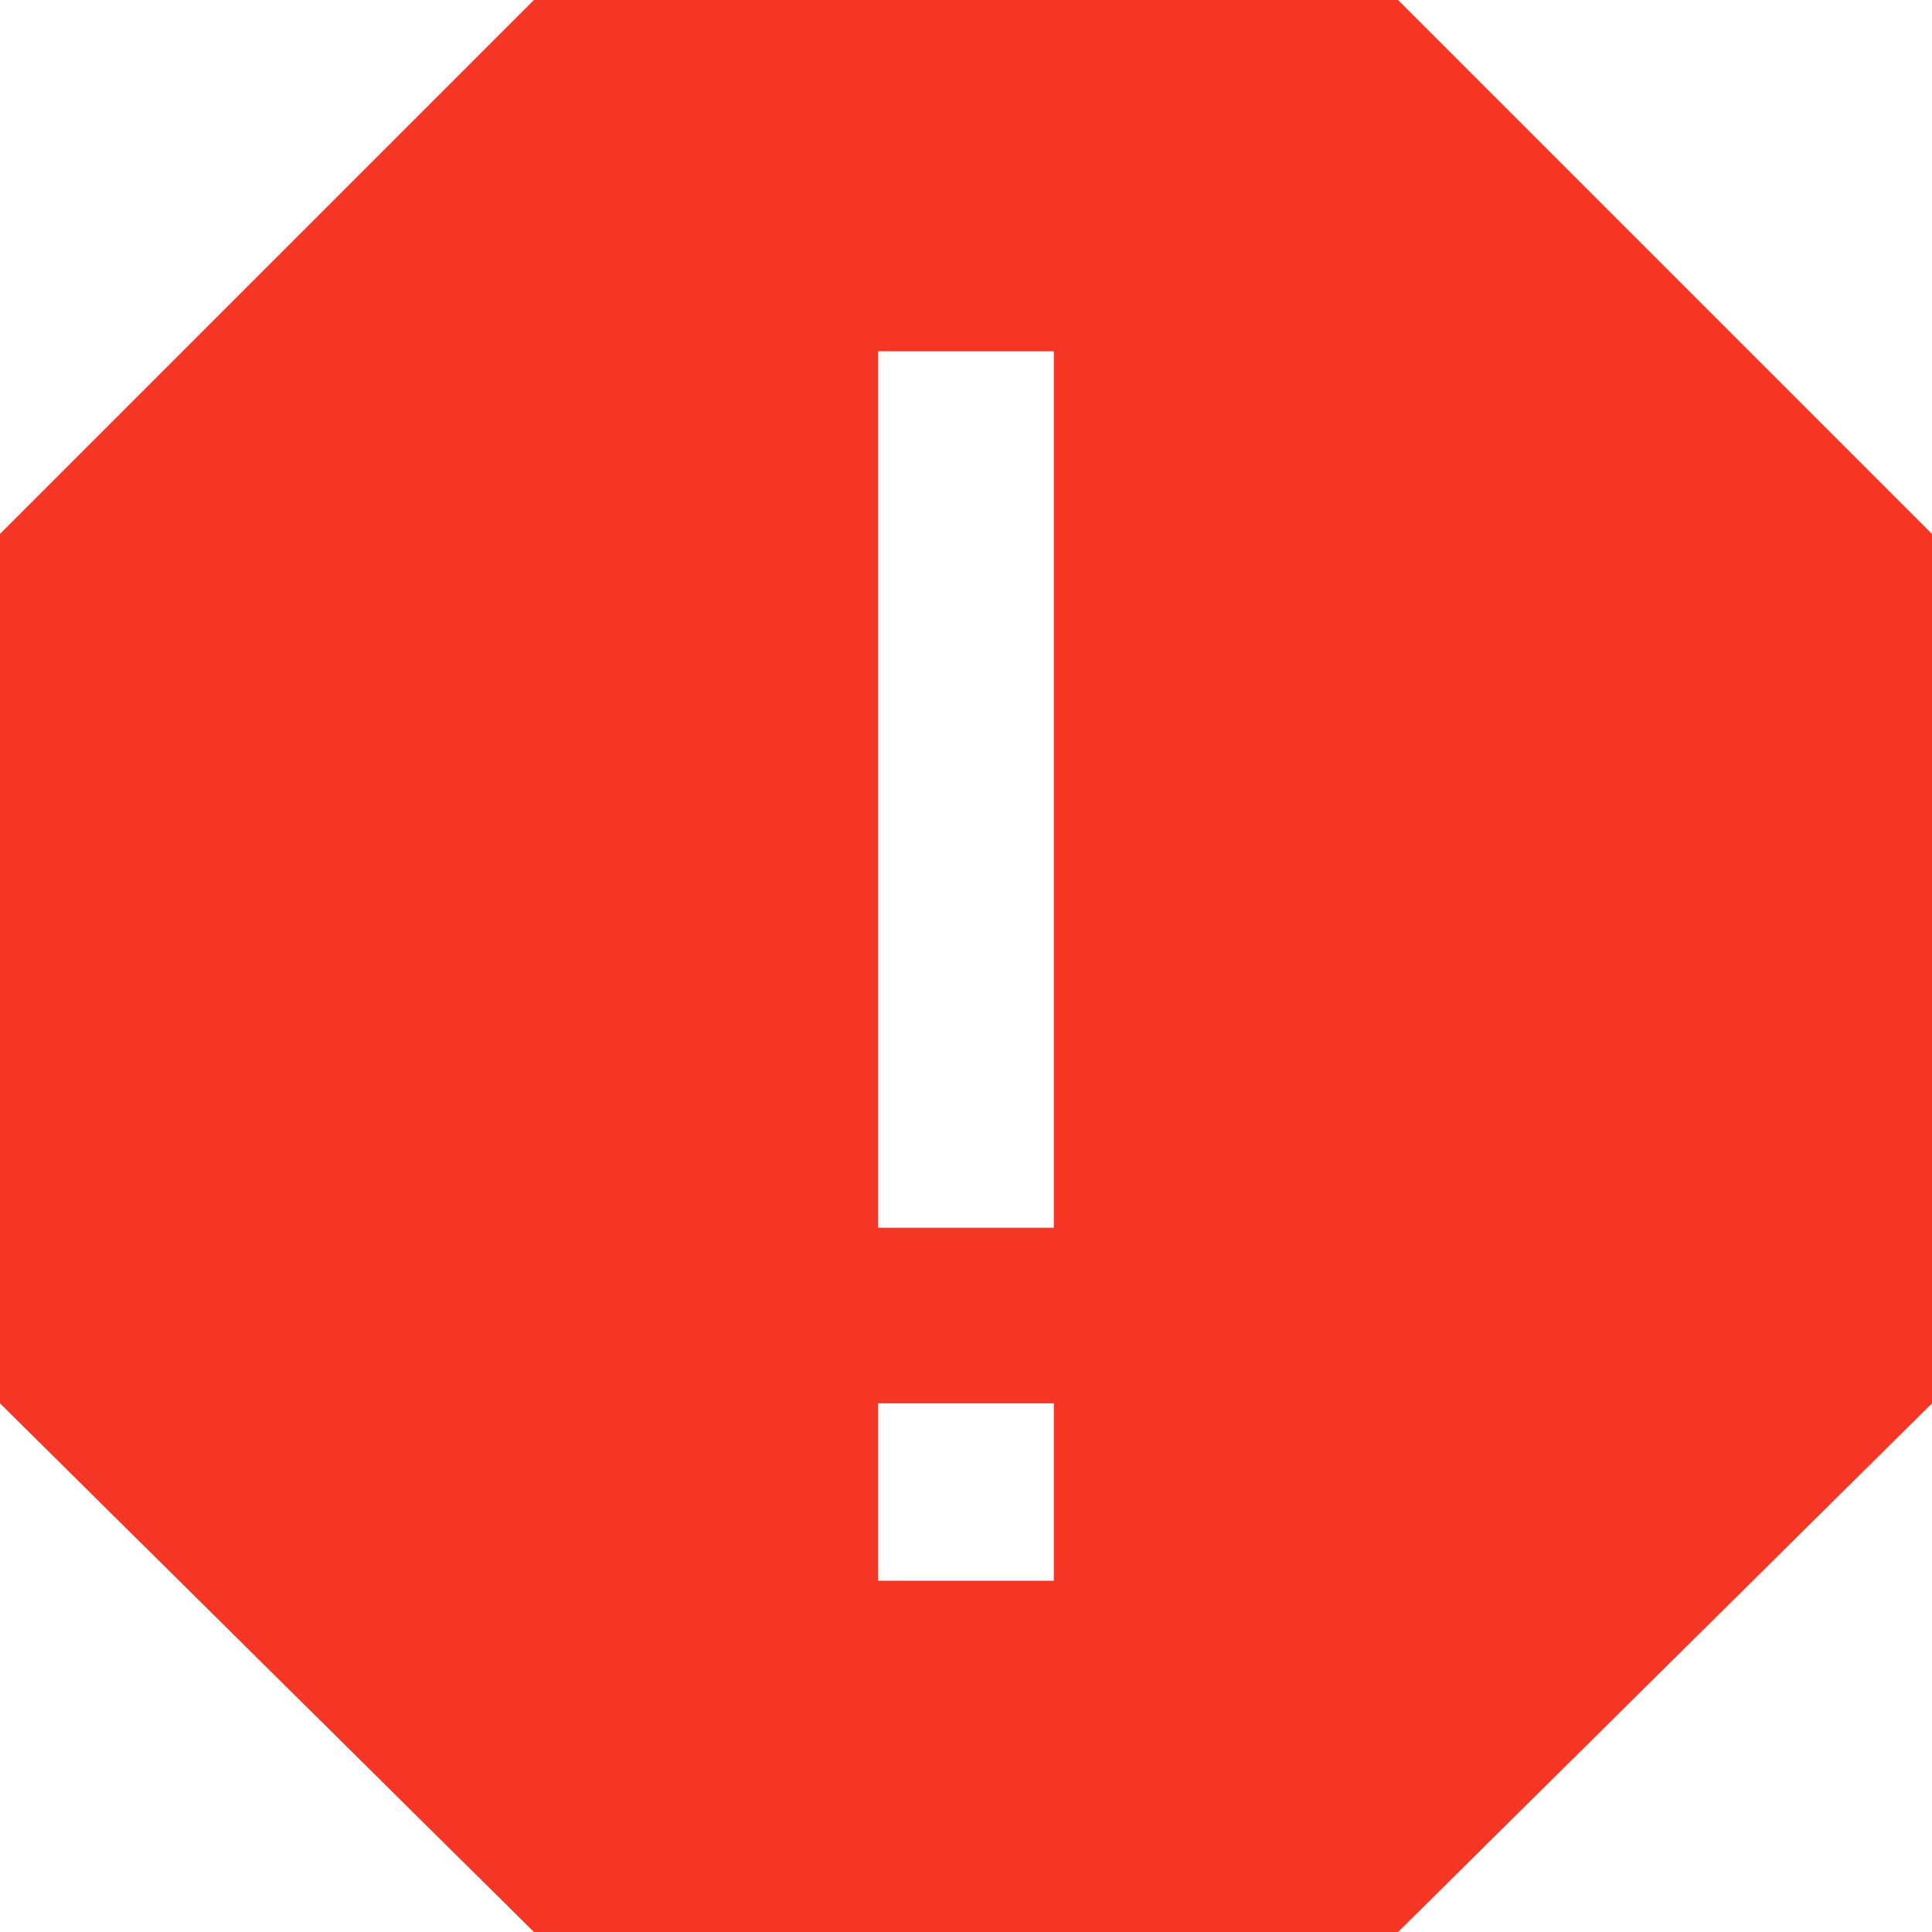 <svg xmlns="http://www.w3.org/2000/svg" viewBox="0 0 11 11"><path d="M7.96 0l3.04 3.04 0 4.95 -3.04 3.01 -4.92 0 -3.04-3.01 0-4.95 3.04-3.04 4.92 0ZM6 9l0-1.01 -1 0 0 1.01 1 0ZM6 6.99l0-4.99 -1 0 0 4.99 1 0Z" fill="#f63625"/></svg>
